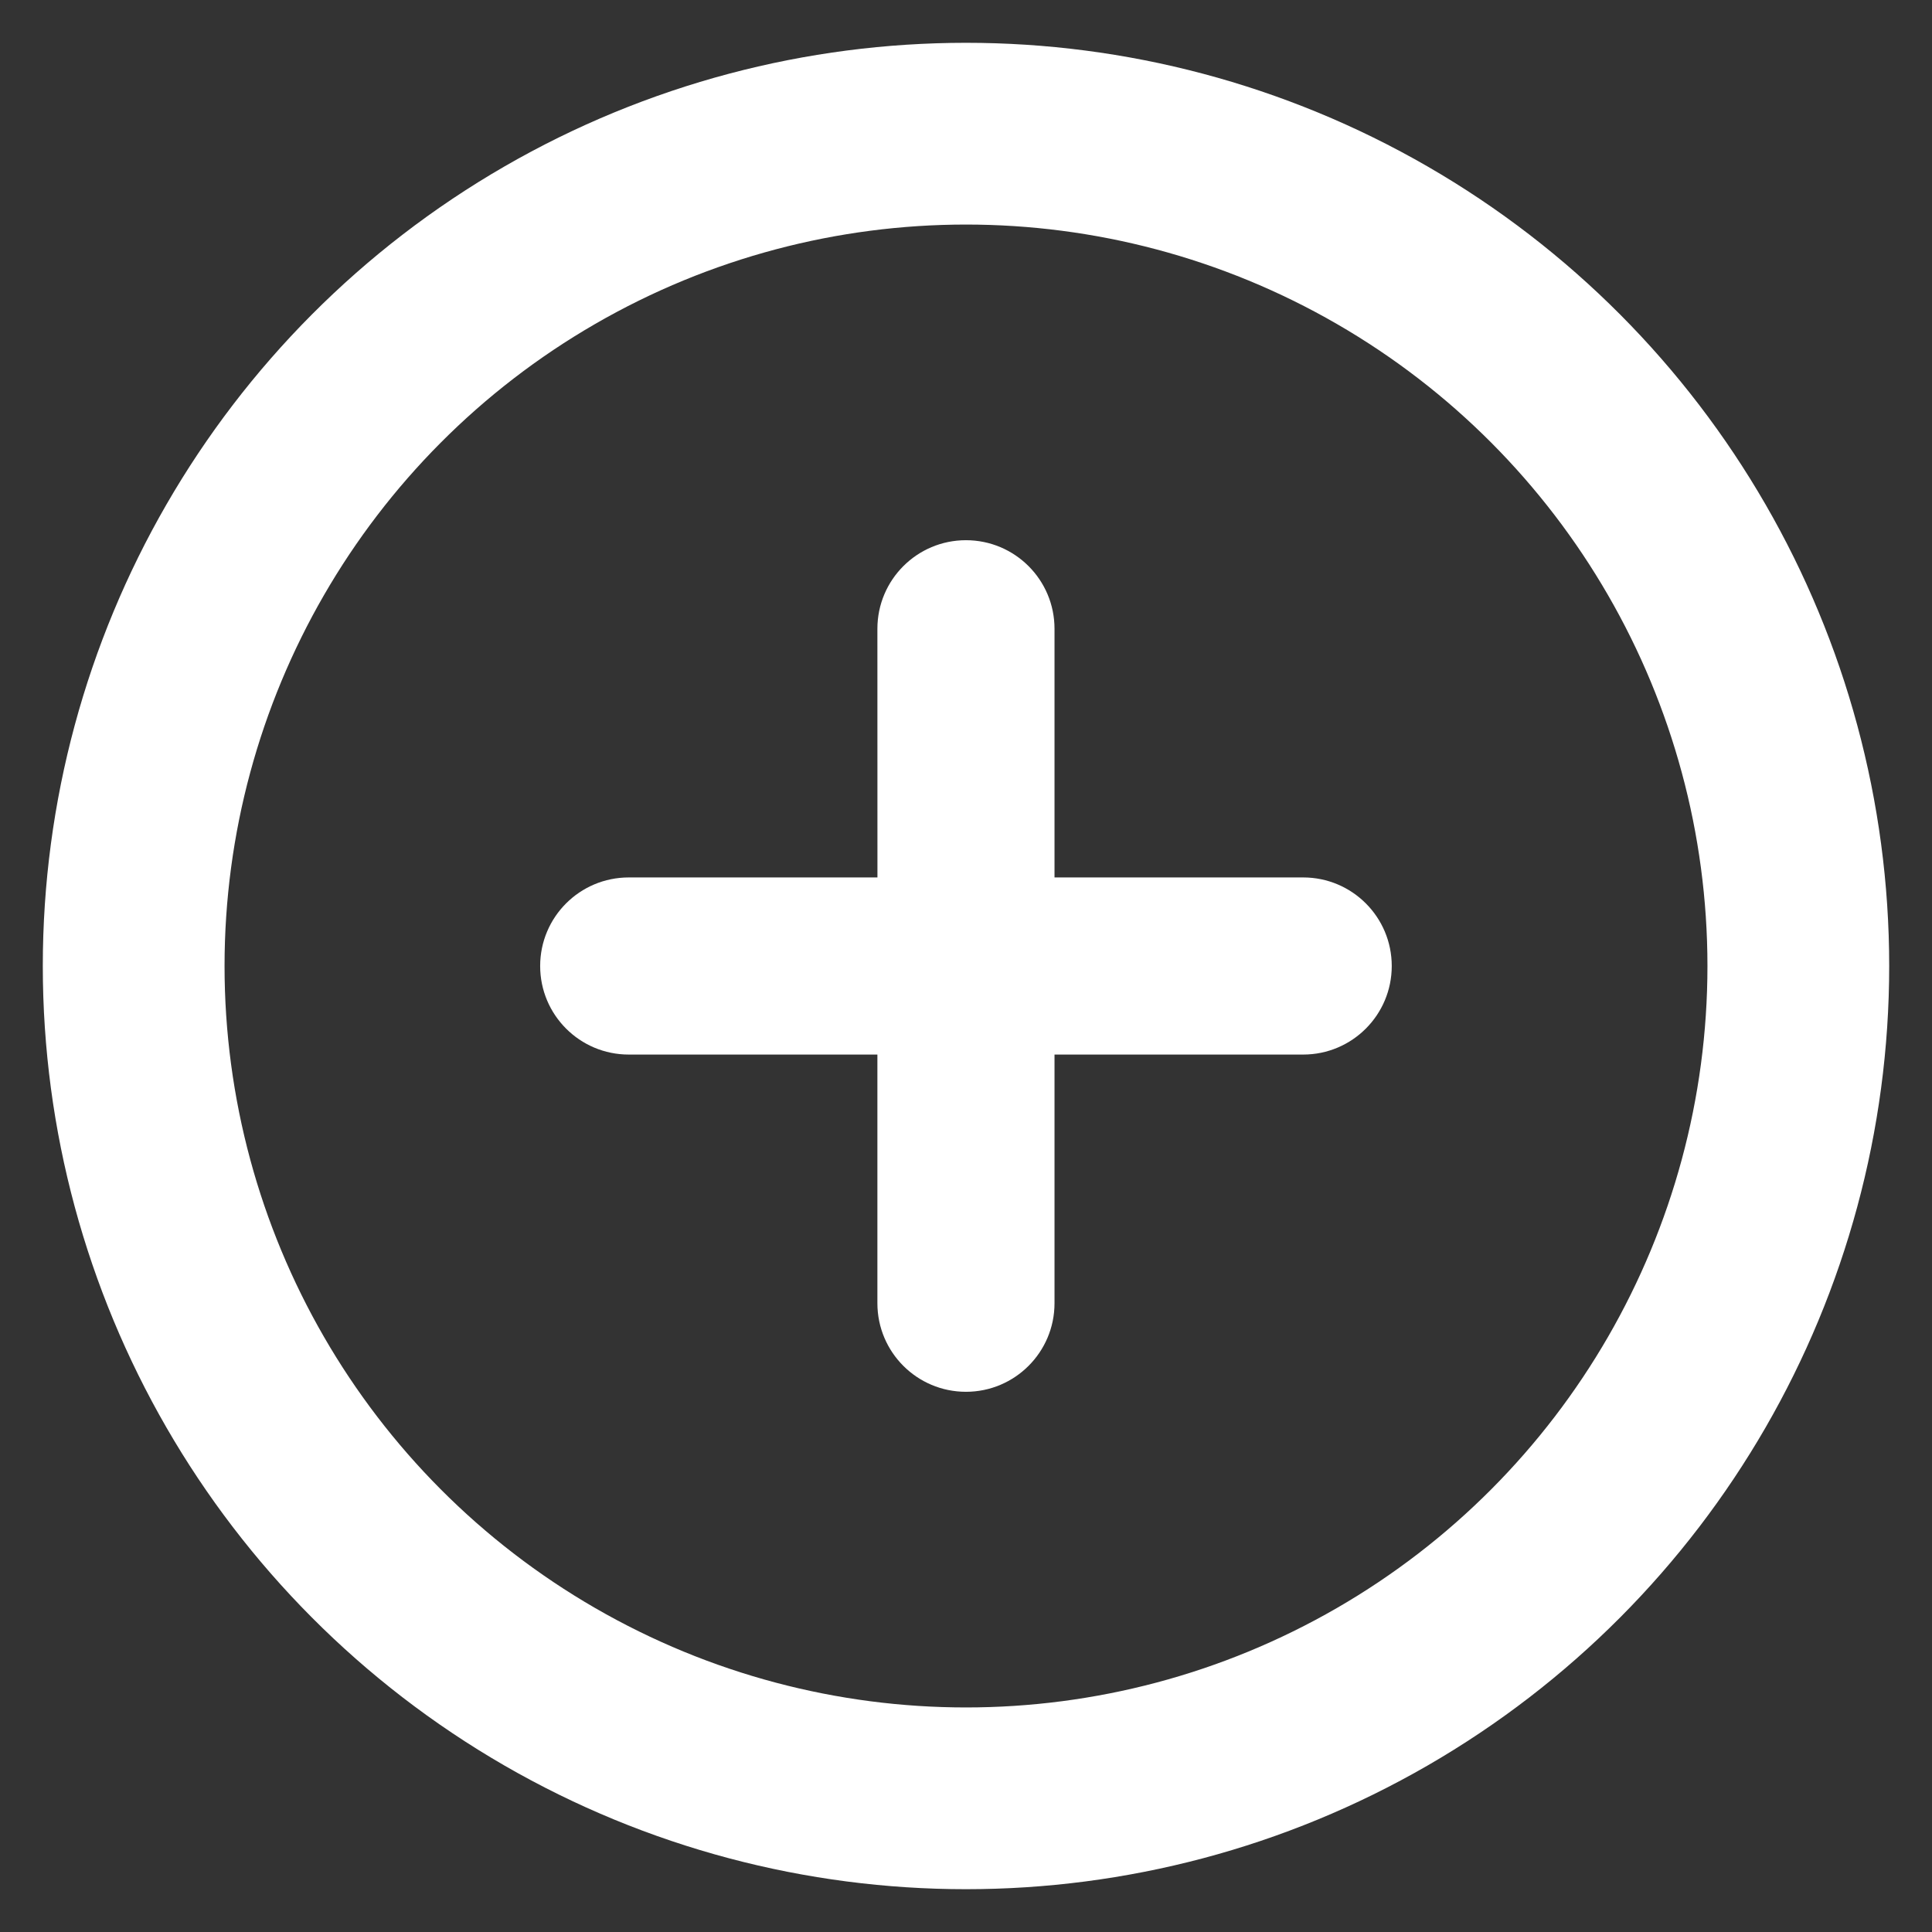<?xml version="1.0" encoding="utf-8"?>
<!-- Generator: Adobe Illustrator 17.0.0, SVG Export Plug-In . SVG Version: 6.00 Build 0)  -->
<!DOCTYPE svg PUBLIC "-//W3C//DTD SVG 1.1//EN" "http://www.w3.org/Graphics/SVG/1.1/DTD/svg11.dtd">
<svg version="1.1" id="Layer_1" xmlns="http://www.w3.org/2000/svg" xmlns:xlink="http://www.w3.org/1999/xlink" x="0px" y="0px"
	 width="42.52px" height="42.52px" viewBox="4.24 6.74 42.52 42.52" enable-background="new 4.24 6.74 42.52 42.52"
	 xml:space="preserve">
<rect x="4.24" y="6.74" width="42.52" height="42.52" fill="#333333" stroke="none"/>
<title>Group 3 Copy 5</title>
<desc>Created with Sketch.</desc>
<g id="Page-1">
	<g id="schueler_01" transform="translate(-159, -784)">
		<g id="Group-3-Copy-5" transform="translate(159, 784)">
			<circle id="Oval" fill="none" stroke="#FFFFFF" stroke-width="4" cx="25.5" cy="28" r="18.318"/>
			<g id="Group-4" transform="translate(12, 21)">
				<path id="Combined-Shape" fill="#FFFFFF" d="M11.551,5.051l-5.473,0l0,0C5.001,5.051,4.128,5.923,4.128,7l0,0l0,0
					c0,1.077,0.873,1.949,1.949,1.949l5.473,0l0,5.473c0,1.077,0.873,1.949,1.949,1.949s1.949-0.873,1.949-1.949l0-5.473l5.473,0
					c1.077,0,1.949-0.873,1.949-1.949l0,0c0-1.077-0.873-1.949-1.949-1.949l0,0l-5.473,0l0-5.473c0-1.077-0.873-1.949-1.949-1.949
					l0,0c-1.077,0-1.949,0.873-1.949,1.949l0,0L11.551,5.051z"/>
			</g>
		</g>
	</g>
</g>
</svg>
